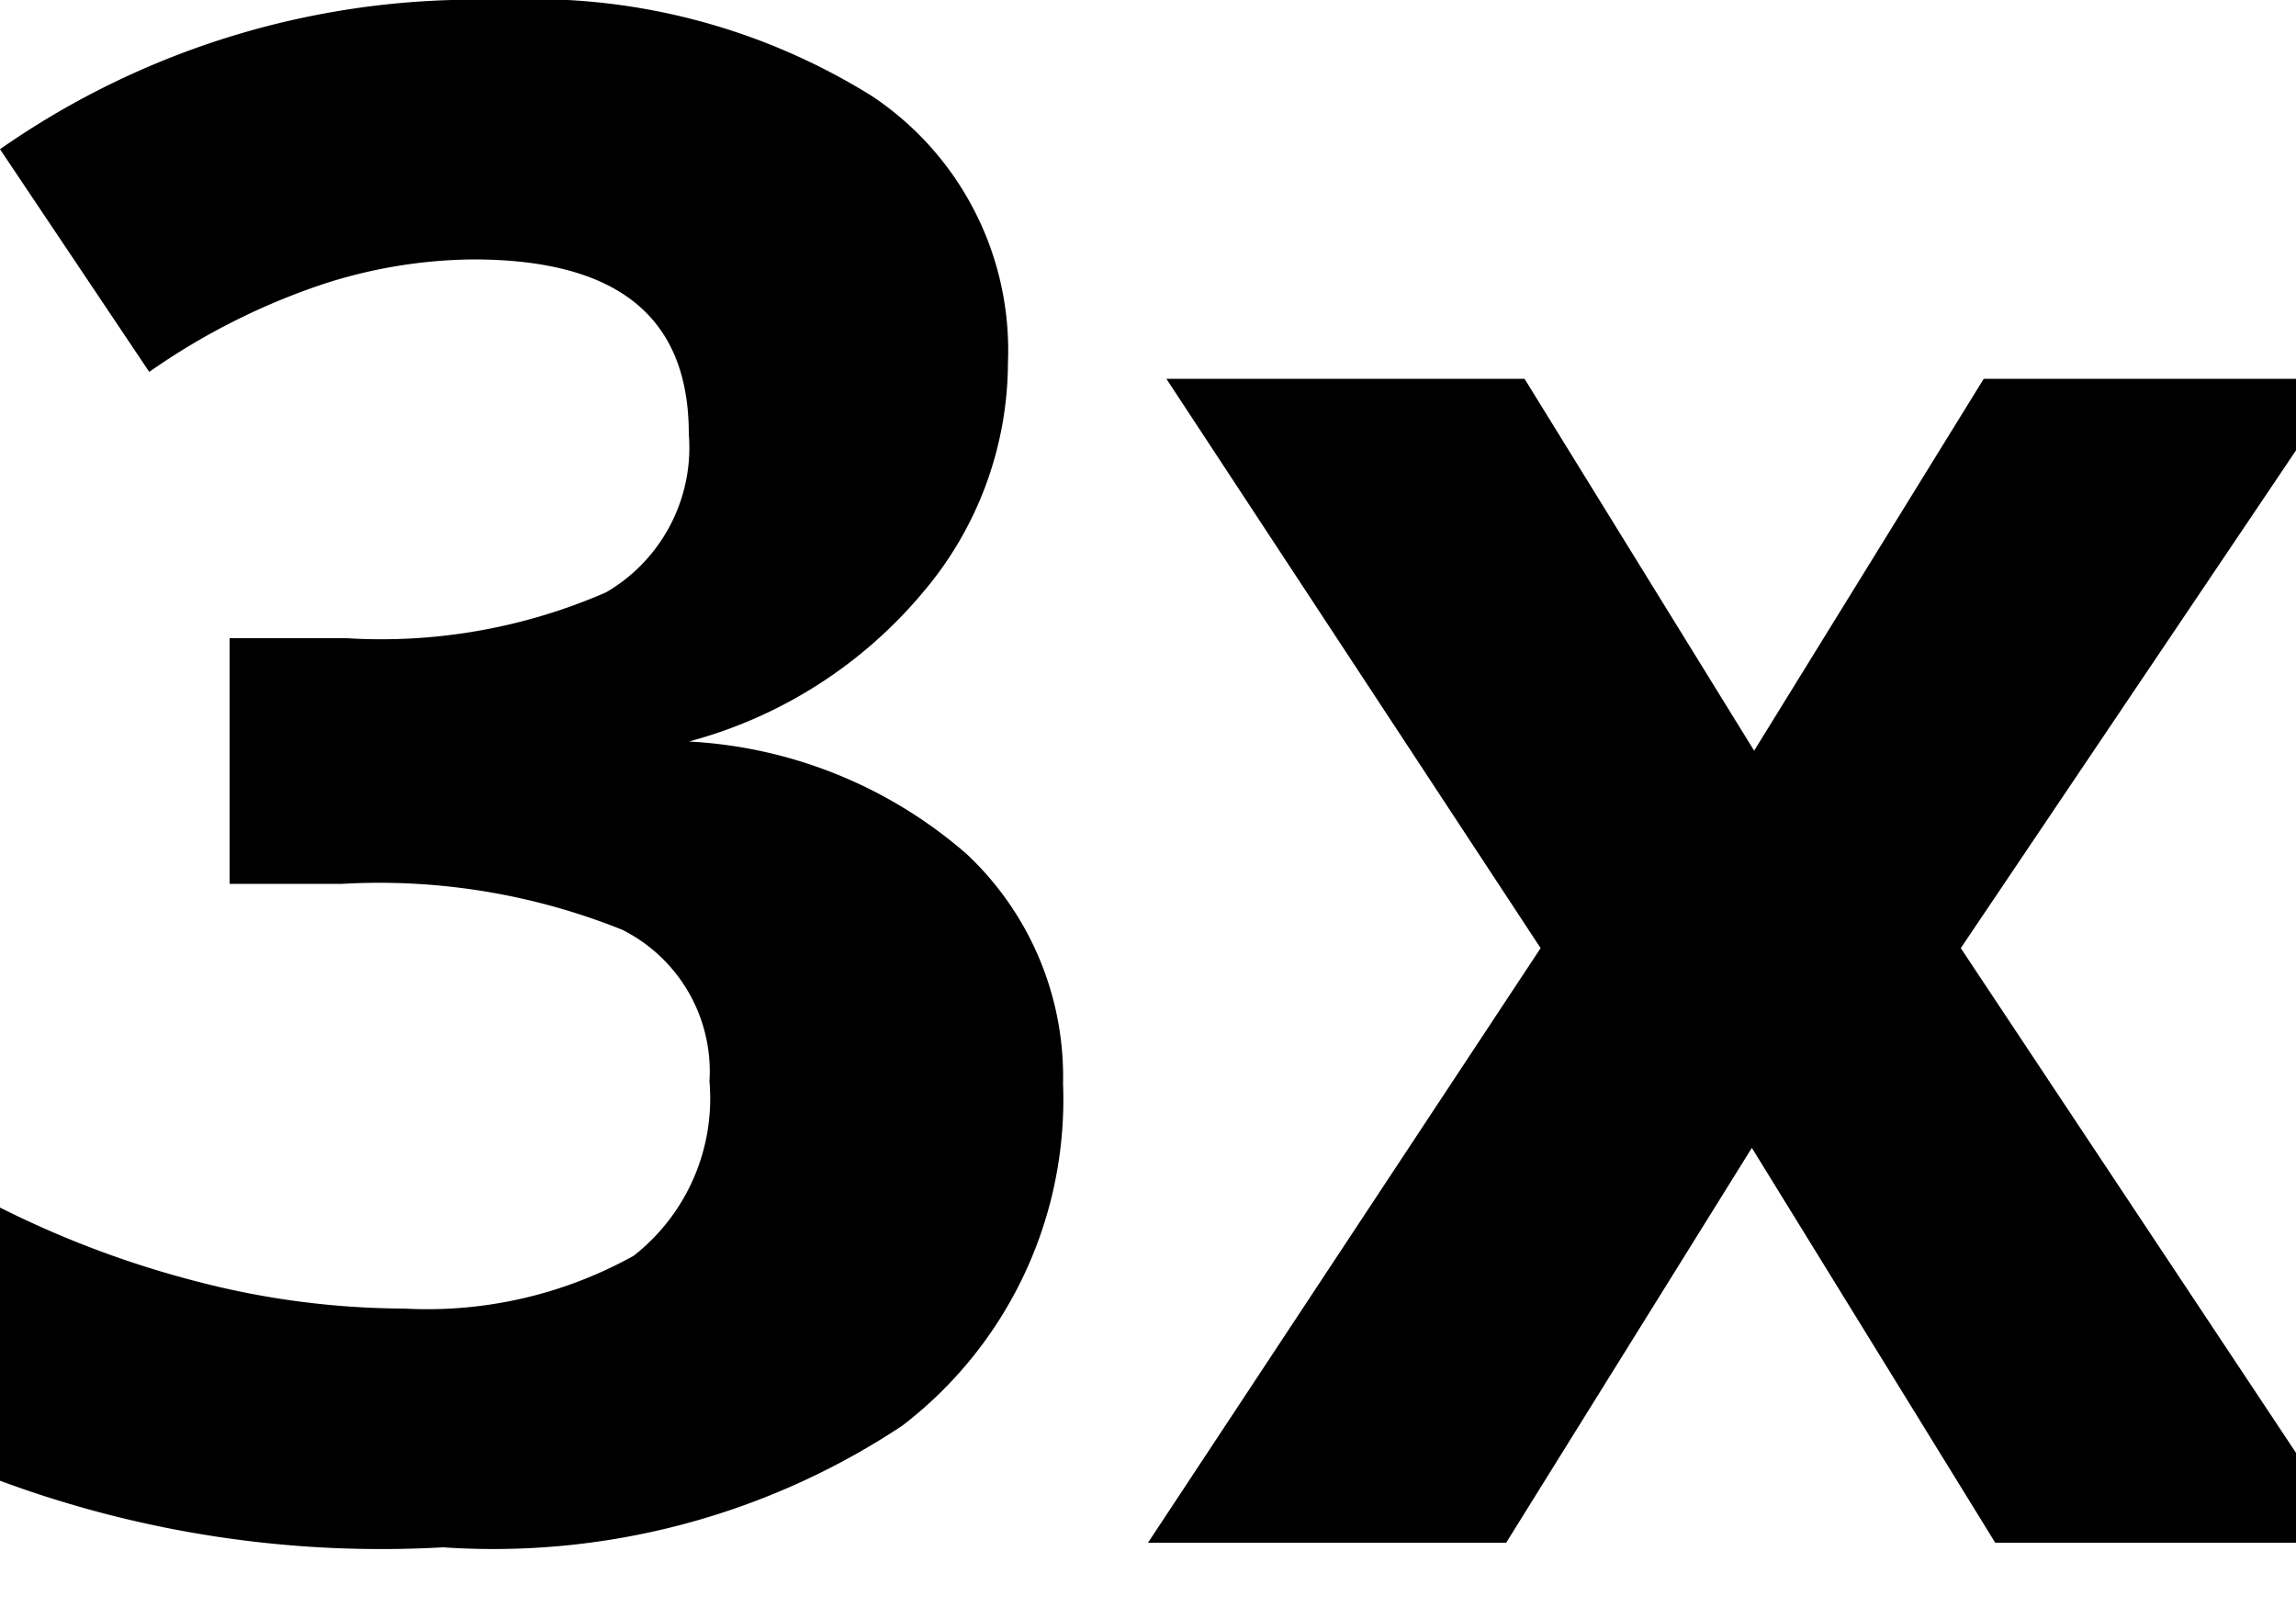 <!-- This Source Code Form is subject to the terms of the Mozilla Public
   - License, v. 2.0. If a copy of the MPL was not distributed with this
   - file, You can obtain one at https://mozilla.org/MPL/2.0/. -->
<svg xmlns="http://www.w3.org/2000/svg" viewBox="0 0 10 7" fill="context-fill"><path d="M4.39,1.58a1.55,1.55,0,0,1-.37,1A2,2,0,0,1,3,3.23v0a2,2,0,0,1,1.21.49,1.33,1.33,0,0,1,.42,1,1.79,1.79,0,0,1-.7,1.49,3.22,3.22,0,0,1-2,.53A4.78,4.78,0,0,1,0,6.45V5.26a4.28,4.28,0,0,0,.85.32,3.61,3.61,0,0,0,.91.12,1.85,1.85,0,0,0,1-.23.87.87,0,0,0,.33-.76.69.69,0,0,0-.38-.66,2.84,2.84,0,0,0-1.22-.2H1V2.78h.51a2.45,2.45,0,0,0,1.13-.2A.73.73,0,0,0,3,1.89c0-.51-.31-.76-.94-.76a2.17,2.17,0,0,0-.66.11,2.94,2.94,0,0,0-.75.38L0,.65A3.61,3.61,0,0,1,2.17,0,2.79,2.79,0,0,1,3.8.42,1.33,1.33,0,0,1,4.39,1.58Z"/><path class="cls-1" d="M6.71,4.13,5.08,1.65H6.64l1,1.62,1-1.62h1.57L8.54,4.13l1.72,2.59H8.69L7.63,5,6.56,6.72H5Z"/></svg>